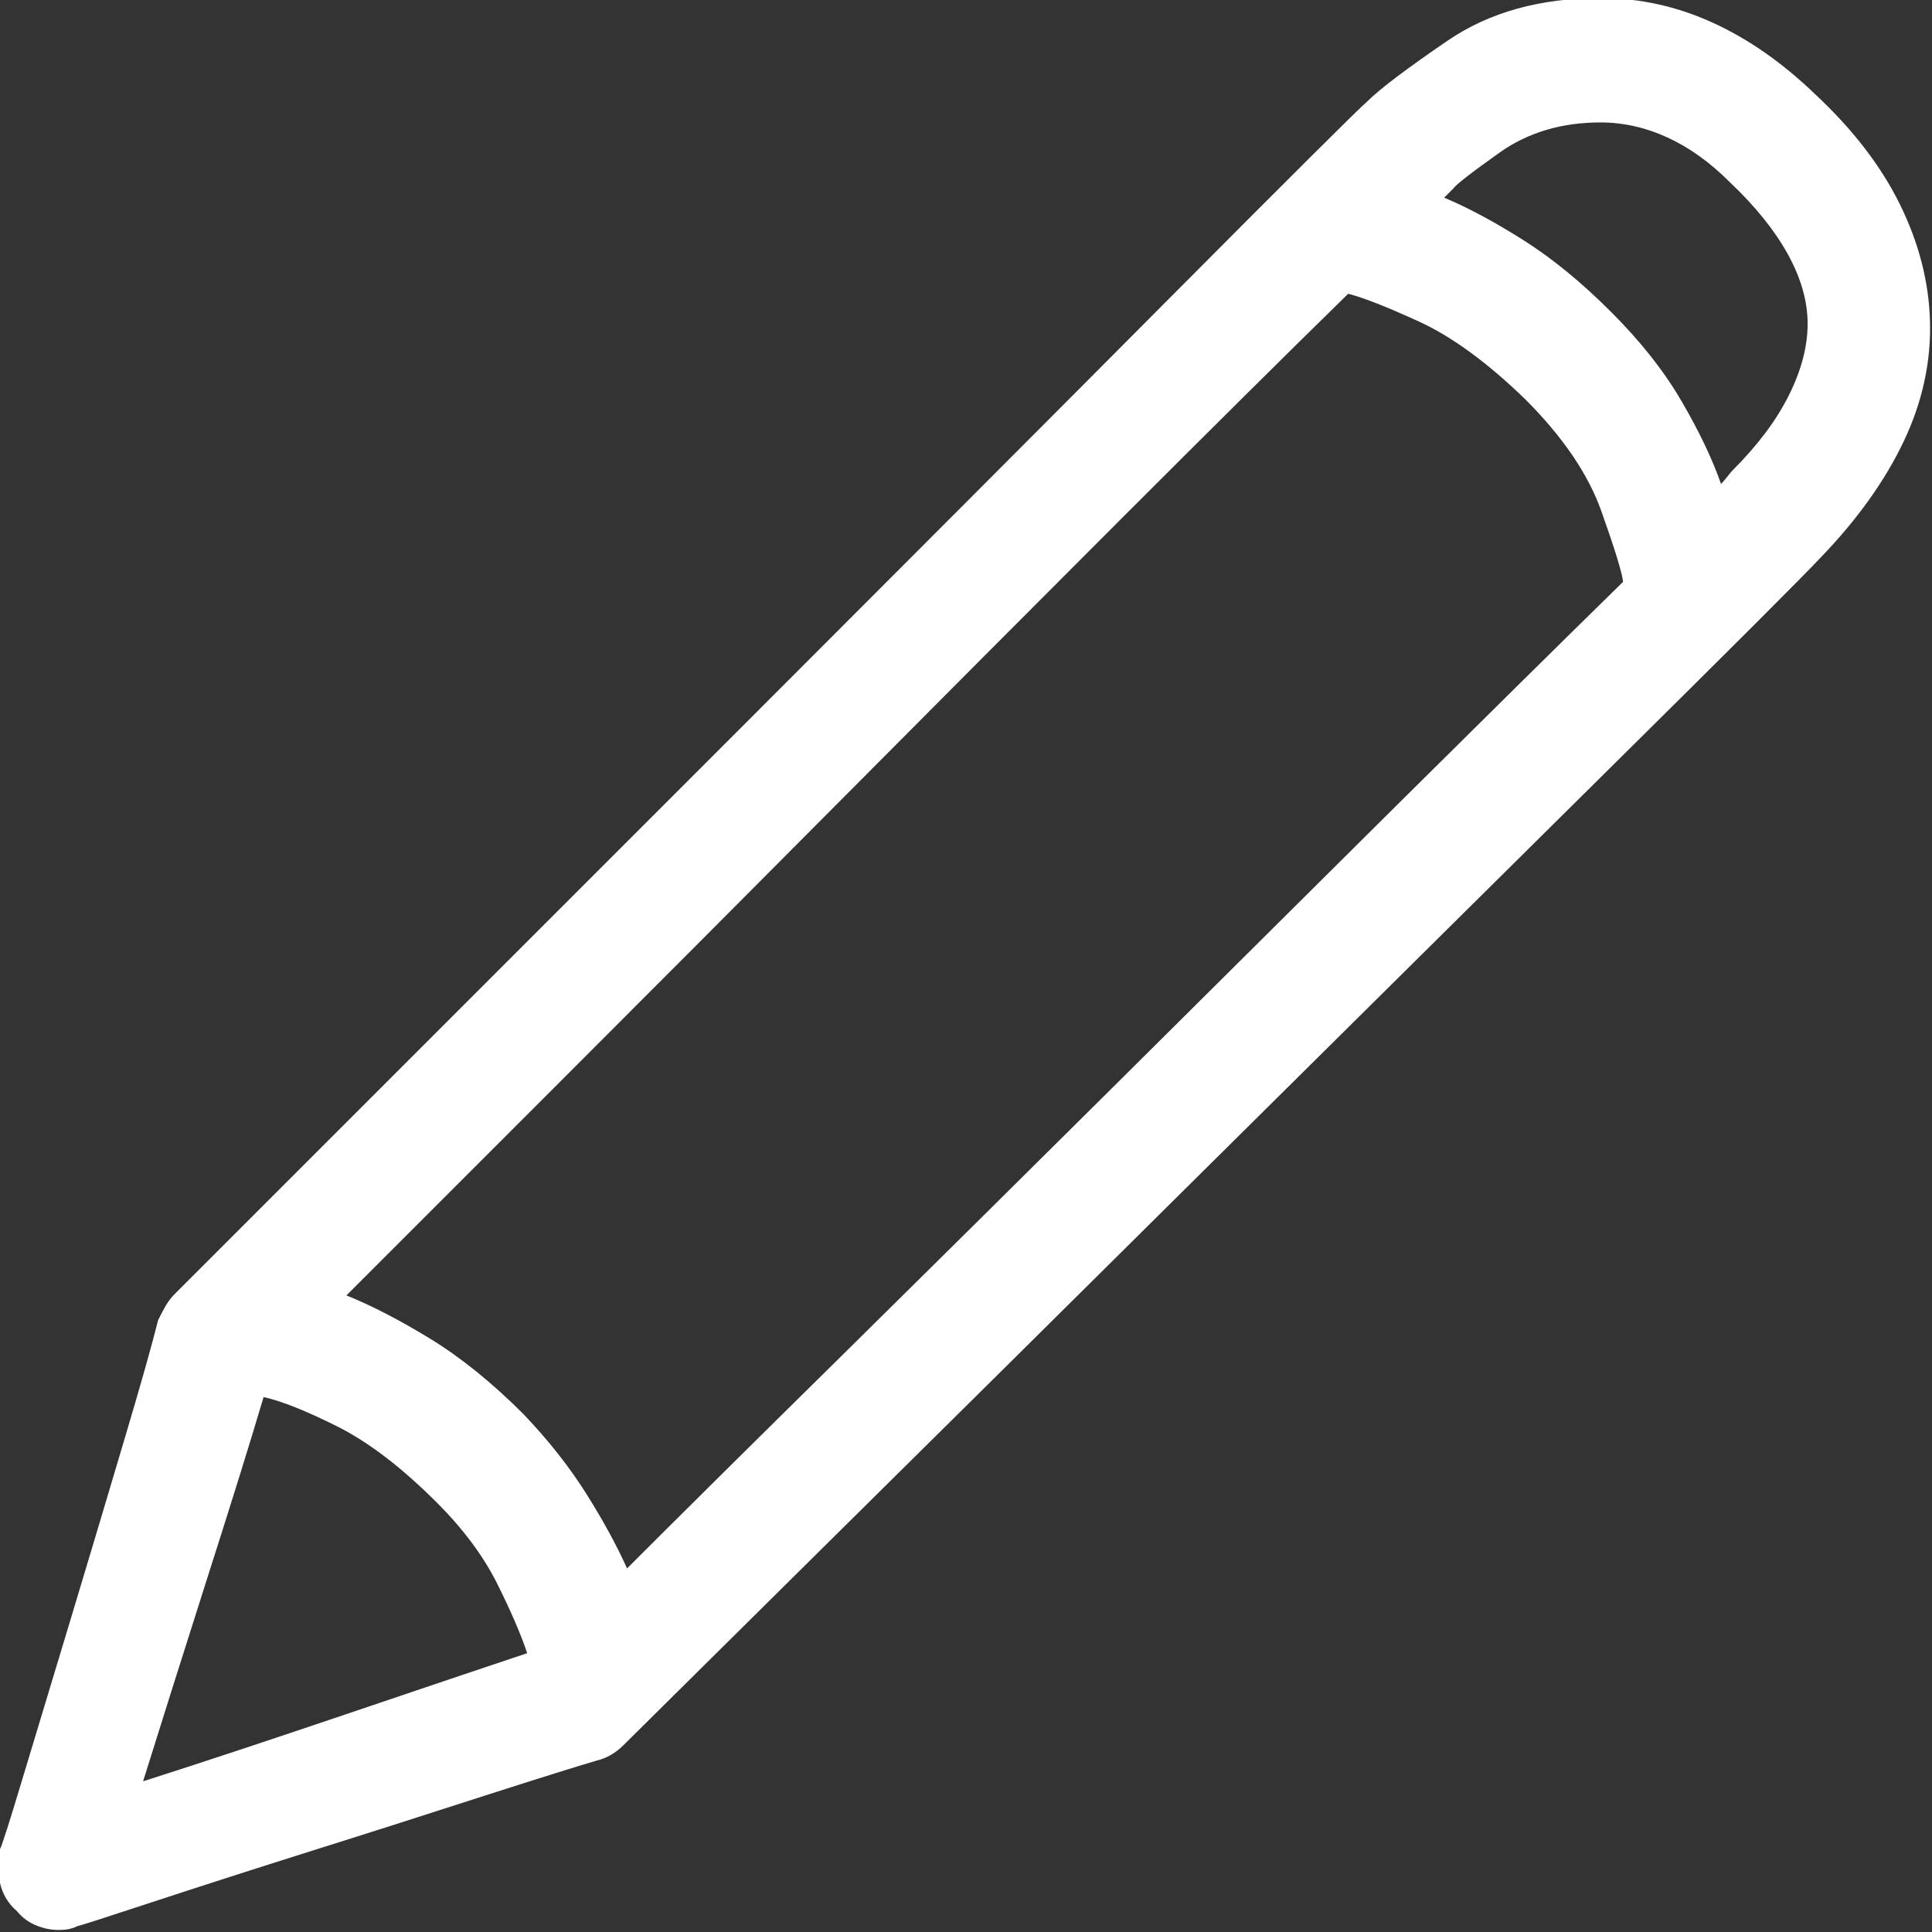 <?xml version="1.0" encoding="UTF-8"?>
<svg width="16px" height="16px" viewBox="0 0 16 16" version="1.1" xmlns="http://www.w3.org/2000/svg" xmlns:xlink="http://www.w3.org/1999/xlink">
    <rect x="0" y="0" width="16" height="16" fill="#333333" stroke="none"/>
    <!-- Generator: sketchtool 46 (44423) - http://www.bohemiancoding.com/sketch -->
    <title>3E45EB00-DCA1-4CA5-A0DF-01E8561FF056</title>
    <desc>Created with sketchtool.</desc>
    <defs></defs>
    <g id="IA---User" stroke="none" stroke-width="1" fill="none" fill-rule="evenodd">
        <g id="[User]-Press-Releases:-Detail---Info" transform="translate(-1084, -153)" fill="#FFFFFF">
            <g id="dropdown-copy" transform="translate(1068, 135)">
                <path d="M31.032,18.78 C31.344,19.071 31.578,19.375 31.734,19.692 C31.89,20.009 31.973,20.329 31.983,20.651 C31.994,20.994 31.921,21.329 31.765,21.657 C31.609,21.984 31.38,22.304 31.079,22.616 C30.933,22.772 30.351,23.354 29.332,24.362 C28.314,25.371 27.214,26.459 26.034,27.629 C24.855,28.799 23.771,29.872 22.783,30.849 C21.796,31.826 21.255,32.362 21.161,32.455 C21.13,32.486 21.096,32.512 21.06,32.533 C21.024,32.554 20.985,32.57 20.943,32.58 C20.798,32.622 20.491,32.718 20.023,32.868 C19.555,33.019 19.075,33.173 18.581,33.328 C18.087,33.484 17.642,33.627 17.247,33.757 C16.852,33.887 16.65,33.952 16.639,33.952 C16.619,33.963 16.595,33.97 16.569,33.976 C16.543,33.981 16.515,33.983 16.483,33.983 C16.421,33.983 16.359,33.97 16.296,33.944 C16.234,33.918 16.182,33.879 16.14,33.827 C16.068,33.765 16.021,33.687 16,33.594 C15.979,33.5 15.979,33.406 16,33.313 C16.01,33.302 16.073,33.108 16.187,32.728 C16.301,32.349 16.434,31.909 16.585,31.41 C16.735,30.911 16.881,30.425 17.021,29.952 C17.162,29.479 17.258,29.139 17.31,28.931 C17.331,28.889 17.351,28.851 17.372,28.814 C17.393,28.778 17.419,28.744 17.45,28.713 L22.284,23.879 C23.5,22.662 24.626,21.535 25.66,20.495 C26.695,19.455 27.248,18.904 27.321,18.842 C27.425,18.738 27.648,18.569 27.991,18.335 C28.335,18.101 28.756,17.984 29.255,17.984 C29.577,17.984 29.886,18.052 30.182,18.187 C30.479,18.322 30.762,18.52 31.032,18.78 Z M27.165,20.433 C26.676,20.911 26.053,21.529 25.294,22.288 C24.535,23.047 23.753,23.832 22.947,24.643 C22.141,25.454 21.369,26.228 20.631,26.966 L18.869,28.728 C19.077,28.812 19.308,28.931 19.563,29.087 C19.818,29.243 20.075,29.451 20.335,29.711 C20.543,29.929 20.717,30.15 20.857,30.373 C20.998,30.597 21.109,30.802 21.193,30.989 C21.629,30.553 22.214,29.973 22.947,29.251 C23.68,28.528 24.446,27.769 25.247,26.974 C26.047,26.179 26.825,25.407 27.578,24.658 C28.332,23.91 28.953,23.297 29.442,22.818 C29.431,22.735 29.371,22.54 29.262,22.234 C29.153,21.927 28.943,21.618 28.631,21.306 C28.319,21.004 28.028,20.791 27.758,20.666 C27.487,20.542 27.29,20.464 27.165,20.433 Z M18.183,29.57 C18.069,29.955 17.91,30.464 17.707,31.099 C17.505,31.733 17.331,32.284 17.185,32.752 C17.674,32.596 18.24,32.408 18.885,32.19 C19.529,31.972 20.023,31.805 20.366,31.691 C20.314,31.535 20.231,31.343 20.117,31.114 C20.002,30.885 19.836,30.662 19.618,30.444 C19.327,30.153 19.051,29.942 18.791,29.812 C18.531,29.682 18.329,29.602 18.183,29.57 Z M30.346,21.898 C30.554,21.69 30.71,21.483 30.814,21.275 C30.918,21.067 30.97,20.869 30.97,20.682 C30.97,20.495 30.915,20.303 30.806,20.105 C30.697,19.908 30.538,19.71 30.33,19.513 C30.164,19.346 29.99,19.221 29.808,19.138 C29.626,19.055 29.442,19.014 29.255,19.014 C28.932,19.014 28.654,19.097 28.42,19.263 C28.186,19.429 28.059,19.528 28.038,19.559 L27.96,19.637 C28.158,19.72 28.376,19.837 28.615,19.988 C28.854,20.139 29.099,20.339 29.348,20.589 C29.587,20.828 29.78,21.072 29.925,21.321 C30.071,21.571 30.18,21.8 30.253,22.008 C30.273,21.987 30.291,21.966 30.307,21.945 C30.323,21.924 30.336,21.909 30.346,21.898 Z" id="pencil---simple-line-icons"></path>
            </g>
        </g>
    </g>
</svg>